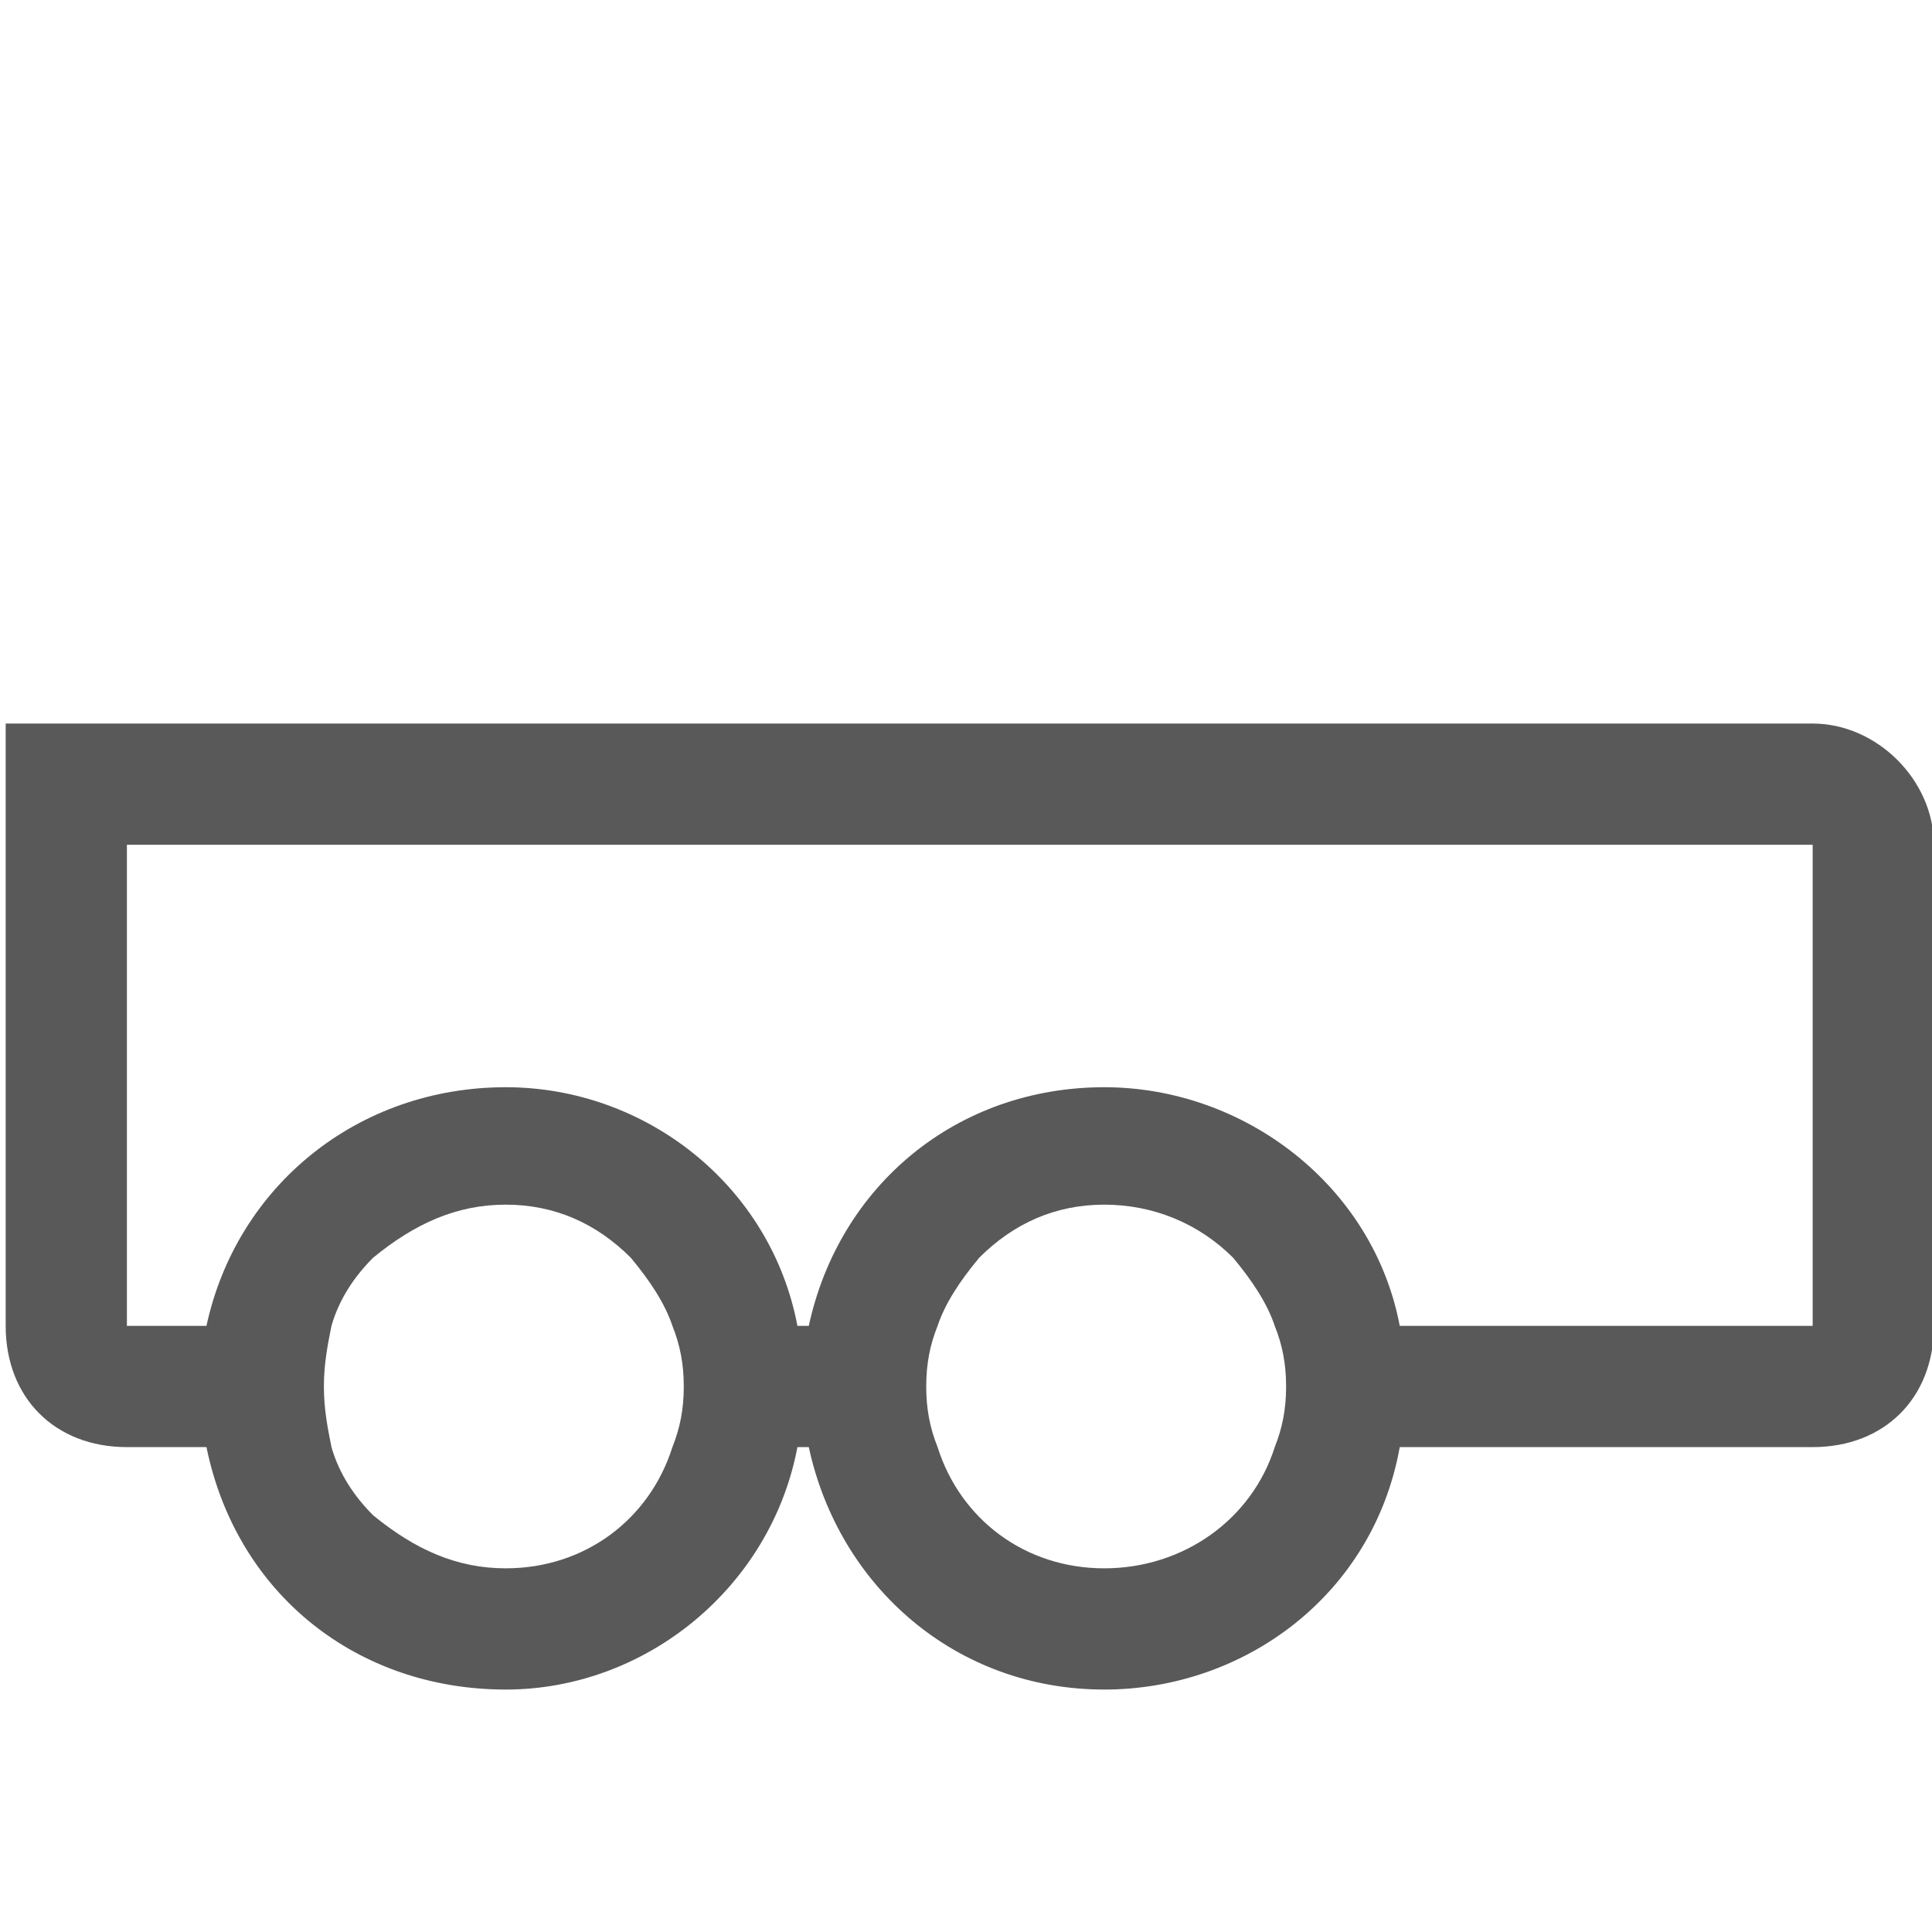 <svg xmlns="http://www.w3.org/2000/svg" version="1.1" xmlns:xlink="http://www.w3.org/1999/xlink" viewBox="0 0 510 510" preserveAspectRatio="xMidYMid">
                    <defs><style>.cls-1{fill:#595959;}</style></defs>
                    <title>empty-trailer</title>
                    <g id="Layer_2" data-name="Layer 2"><g id="empty-trailer">
                    <path class="cls-1" d="M1.5 350V191h477c17 0 32 15 32 32v127c0 19-13 32-32 32h-109c-7 39-41 64-78 64-39 0-70-27-78-64h-3c-7 37-40 64-77 64-39 0-71-25-79-64h-21c-19 0-32-13-32-32zm32-127v127h21c8-37 40-63 79-63 37 0 70 26 77 63h3c8-37 39-63 78-63 37 0 71 26 78 63h109V223h-445zm214 159c6 19 23 32 44 32s39-13 45-32c2-5 3-10 3-16s-1-11-3-16c-2-6-6-12-11-18-9-9-21-14-34-14s-24 5-33 14c-5 6-9 12-11 18-2 5-3 10-3 16s1 11 3 16zm-160-32c-1 5-2 10-2 16s1 11 2 16c2 7 6 13 11 18 11 9 22 14 35 14 21 0 38-13 44-32 2-5 3-10 3-16s-1-11-3-16c-2-6-6-12-11-18-9-9-20-14-33-14s-24 5-35 14c-5 5-9 11-11 18z"></path>
                    </g></g>
                    </svg>